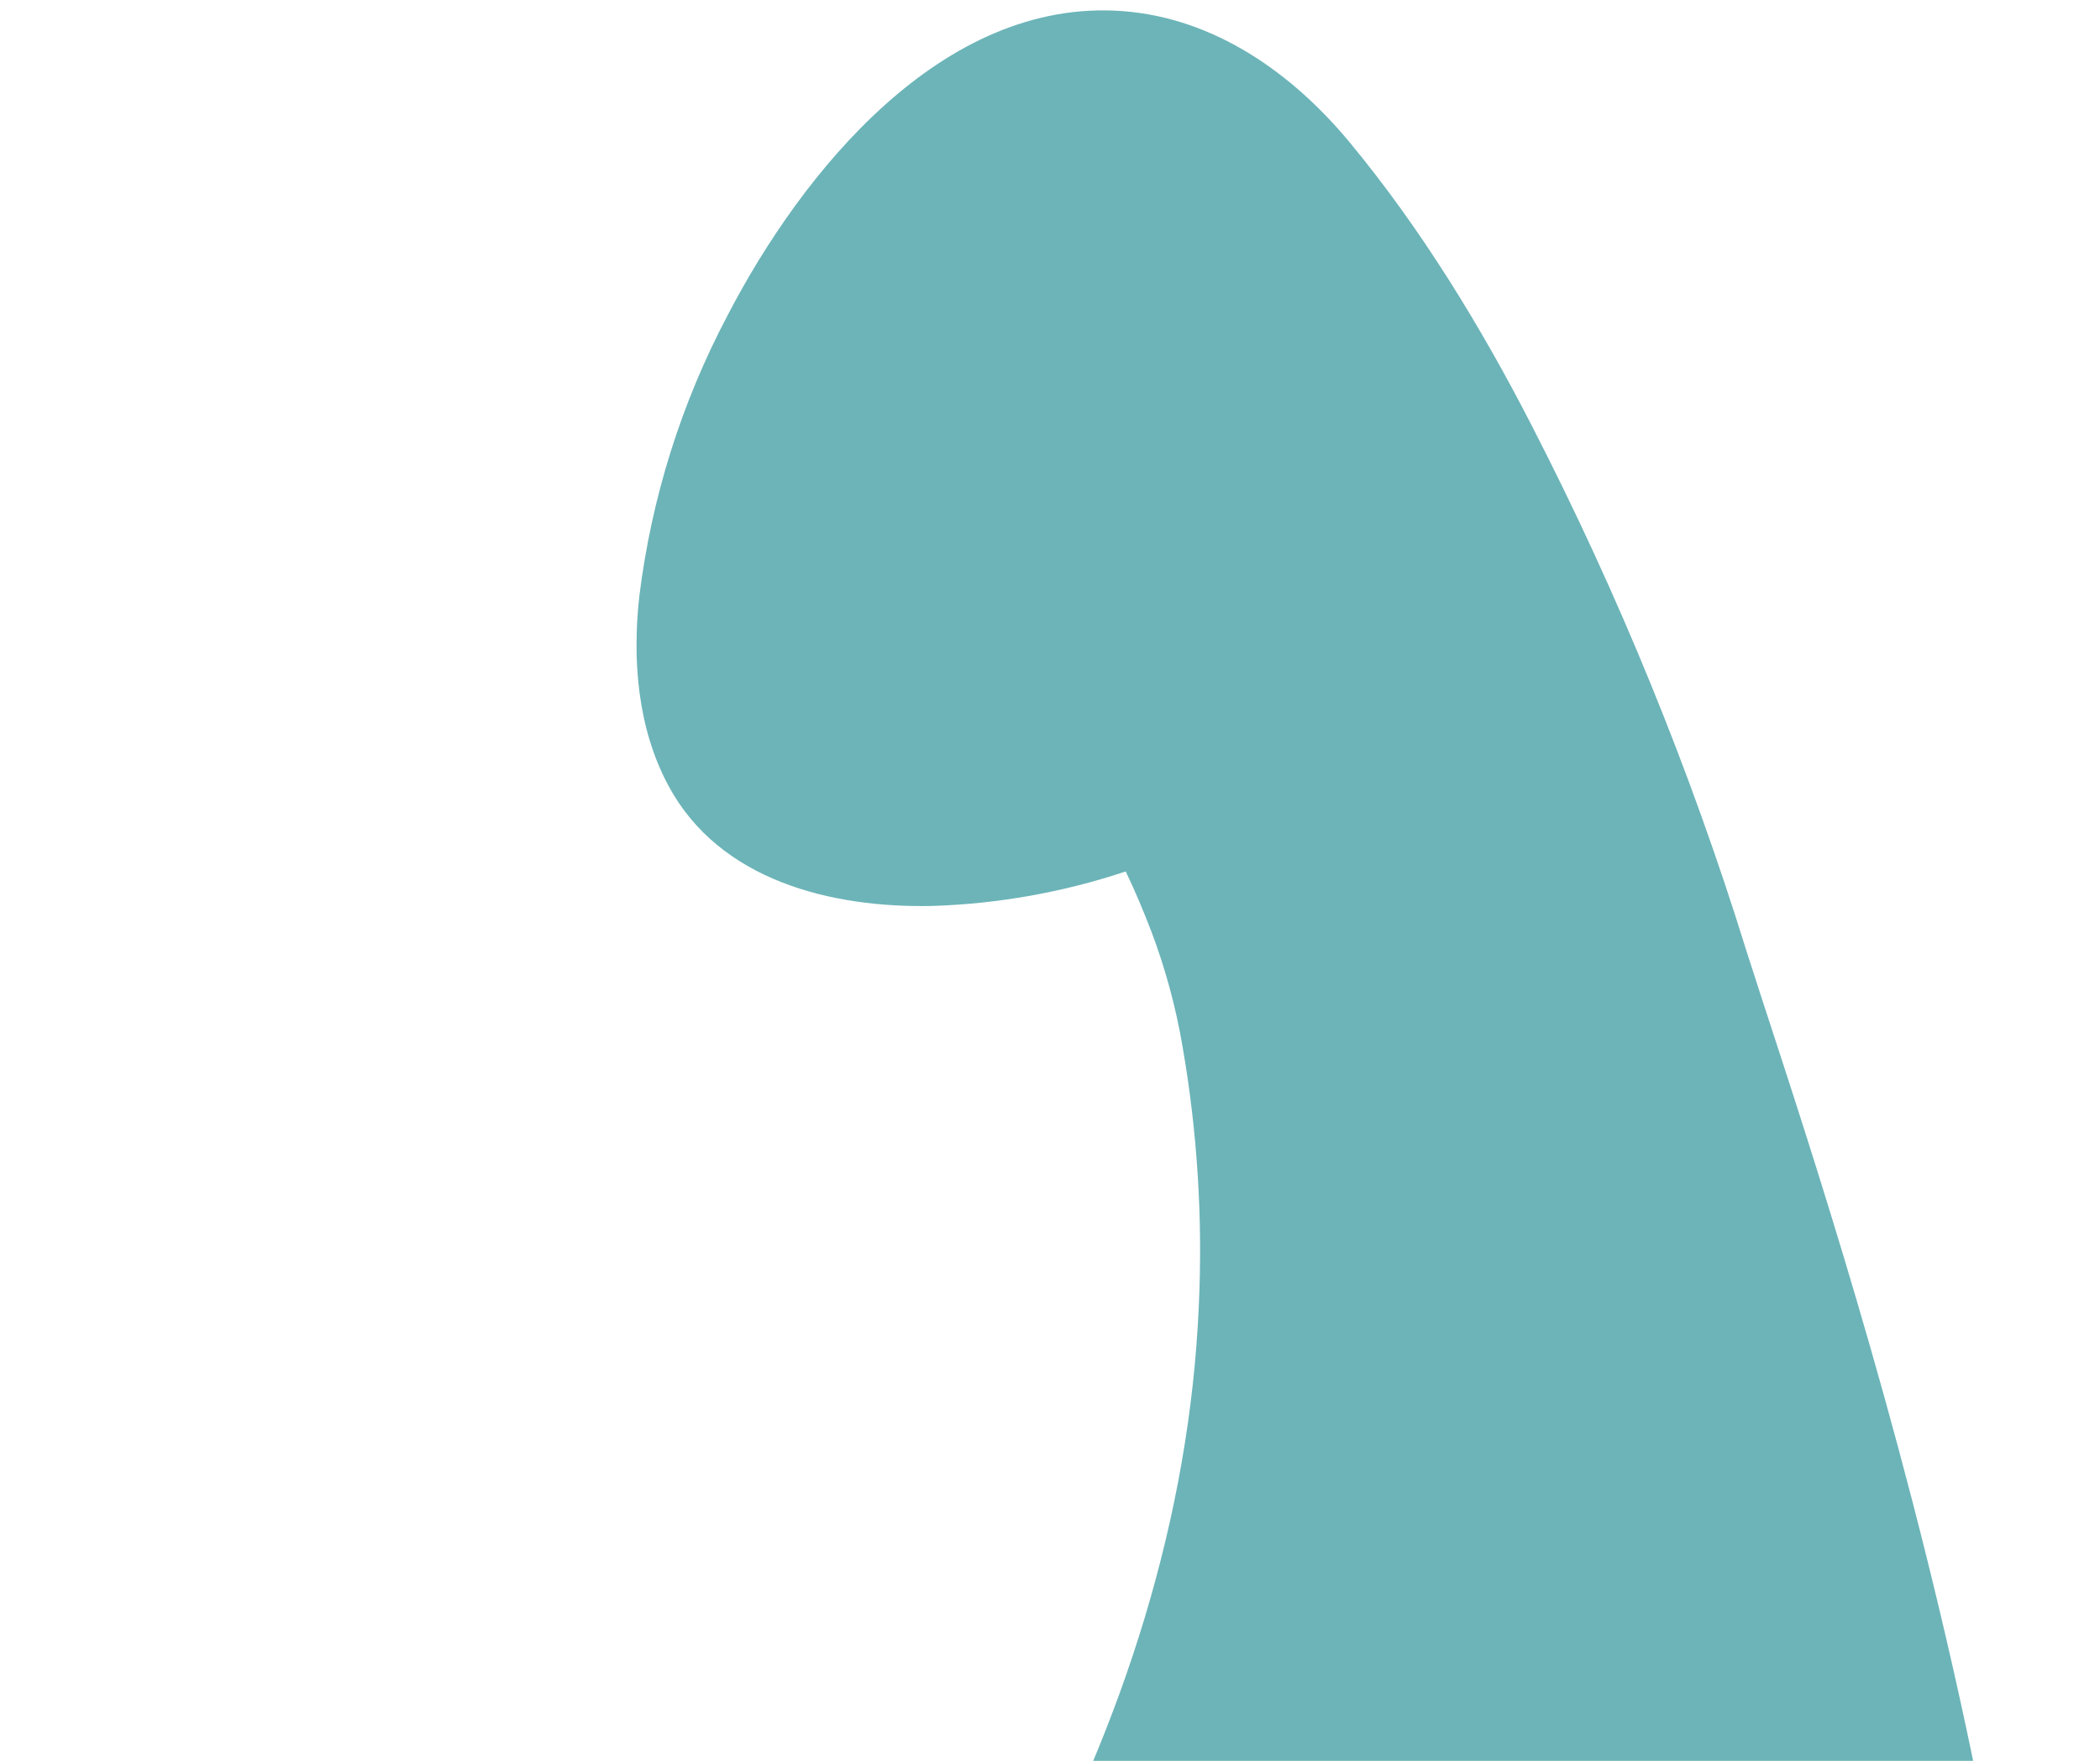 <svg width="31" height="26" viewBox="0 0 31 26" fill="none" xmlns="http://www.w3.org/2000/svg">
<path d="M25.782 14.045C24.954 11.373 23.894 8.778 22.615 6.291C21.864 4.827 20.977 3.375 19.927 2.106C19.078 1.079 17.927 0.265 16.569 0.164C13.908 -0.033 11.836 2.547 10.743 4.652C10.058 5.947 9.616 7.355 9.437 8.809C9.333 9.75 9.412 10.752 9.866 11.599C10.62 13.009 12.285 13.41 13.767 13.377C14.736 13.346 15.696 13.175 16.617 12.868C16.619 12.874 16.622 12.879 16.625 12.883C16.762 13.168 16.883 13.461 16.997 13.756C17.205 14.308 17.36 14.879 17.458 15.461C17.676 16.72 17.756 18 17.697 19.276C17.562 22.407 16.579 25.448 15.086 28.189C14.147 29.911 12.978 31.466 11.762 33.004C10.637 34.423 9.487 35.829 8.216 37.121C7.191 38.164 6.064 39.143 4.747 39.8C3.561 40.39 2.316 40.528 1.013 40.312C-0.27 40.098 -1.45 39.565 -2.374 38.637C-3.167 37.84 -3.72 36.83 -4.134 35.794C-4.489 34.91 -4.797 33.941 -5.358 33.156C-5.555 32.88 -5.802 32.631 -6.154 32.591C-6.523 32.551 -6.8 32.911 -6.96 33.189C-7.602 34.298 -7.531 35.662 -7.314 36.878C-7.066 38.266 -6.555 39.621 -5.917 40.875C-5.293 42.1 -4.462 43.242 -3.682 44.371C-2.972 45.411 -2.156 46.374 -1.246 47.245C1.191 49.53 4.085 51.273 7.244 52.361C8.404 52.77 9.601 53.064 10.818 53.237C14.399 53.737 16.714 53.862 20.234 52.712C23.25 51.73 25.259 50.245 26.085 49.235C27.218 47.848 29.904 44.342 30.258 38.495C30.858 28.613 26.831 17.356 25.782 14.045Z" fill="#6CB4B8"/>
</svg>
